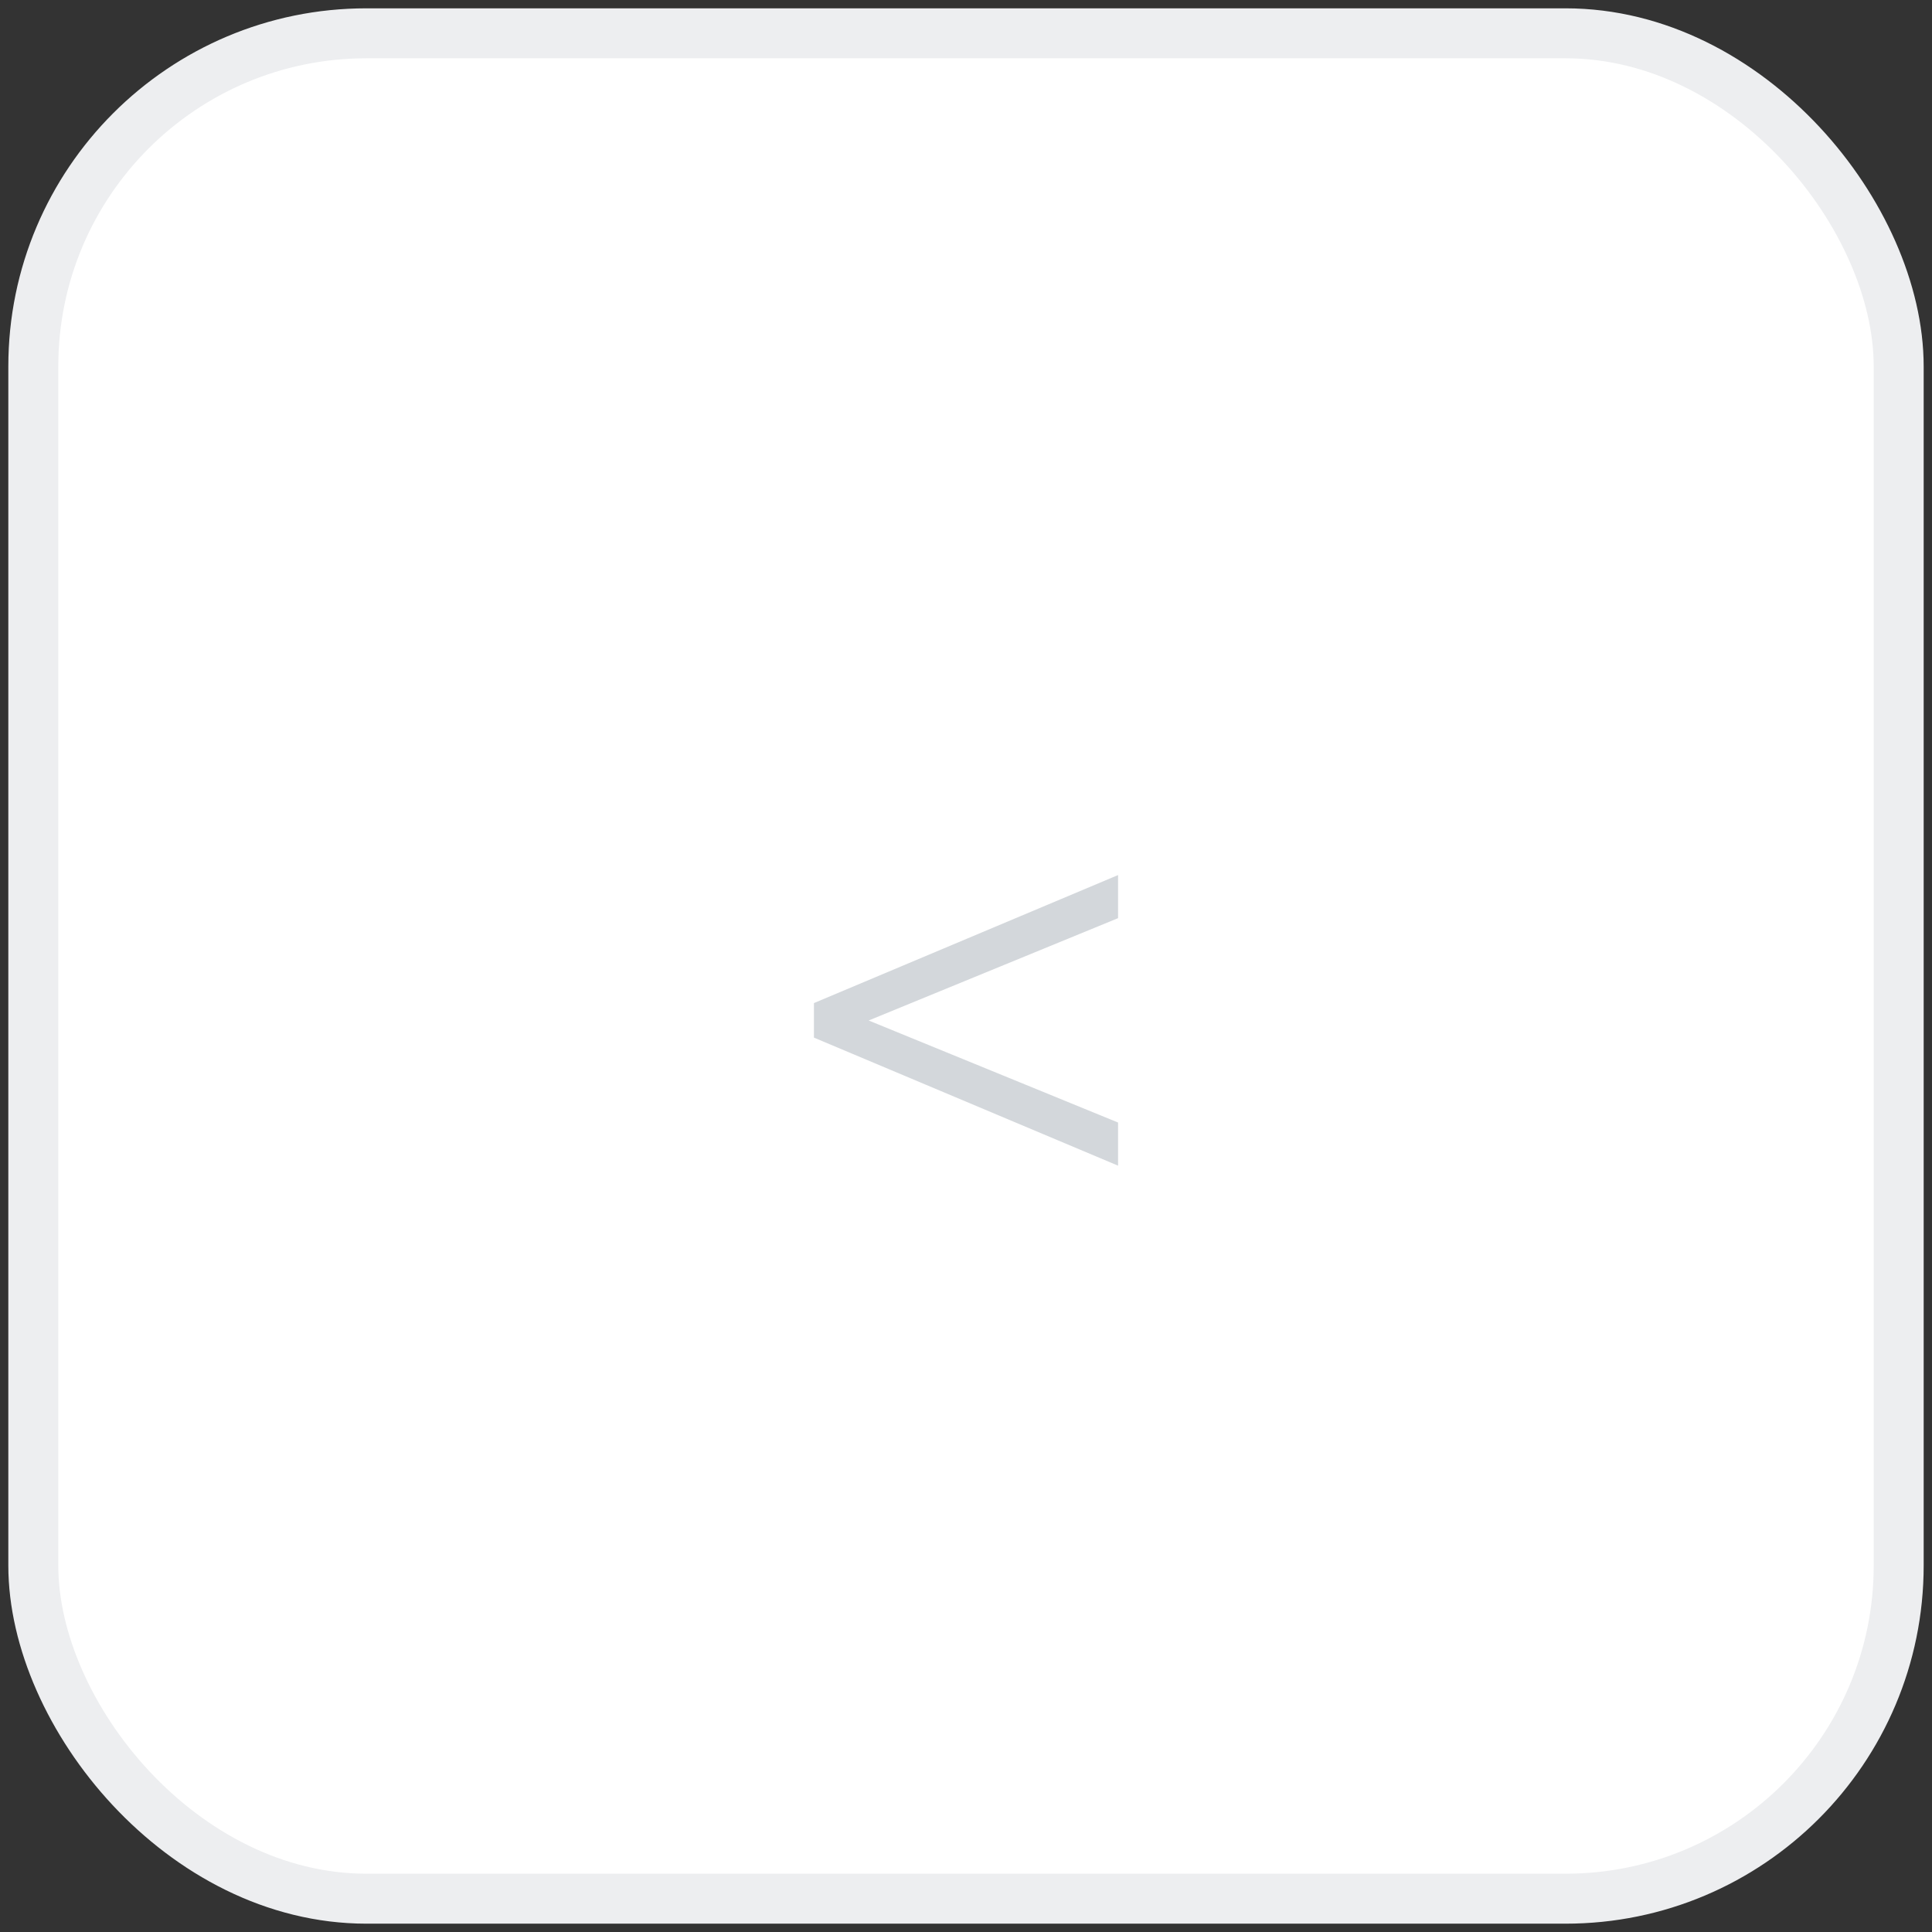 <svg width="58" height="58" viewBox="0 0 58 58" fill="none" xmlns="http://www.w3.org/2000/svg">
<rect x="0" y="0" width="58" height="58" fill="#333333" stroke="none"/>
<rect x="1" y="1" width="56" height="56" rx="10" fill="white"/>
<path d="M24.435 31.15V30.113L33.565 26.27V27.564L26.078 30.636L33.565 33.699V34.994L24.435 31.15Z" fill="#D3D7DB"/>
<rect x="1" y="1" width="56" height="56" rx="10" stroke="#EDEEF0" stroke-width="1.5"/>
</svg>
